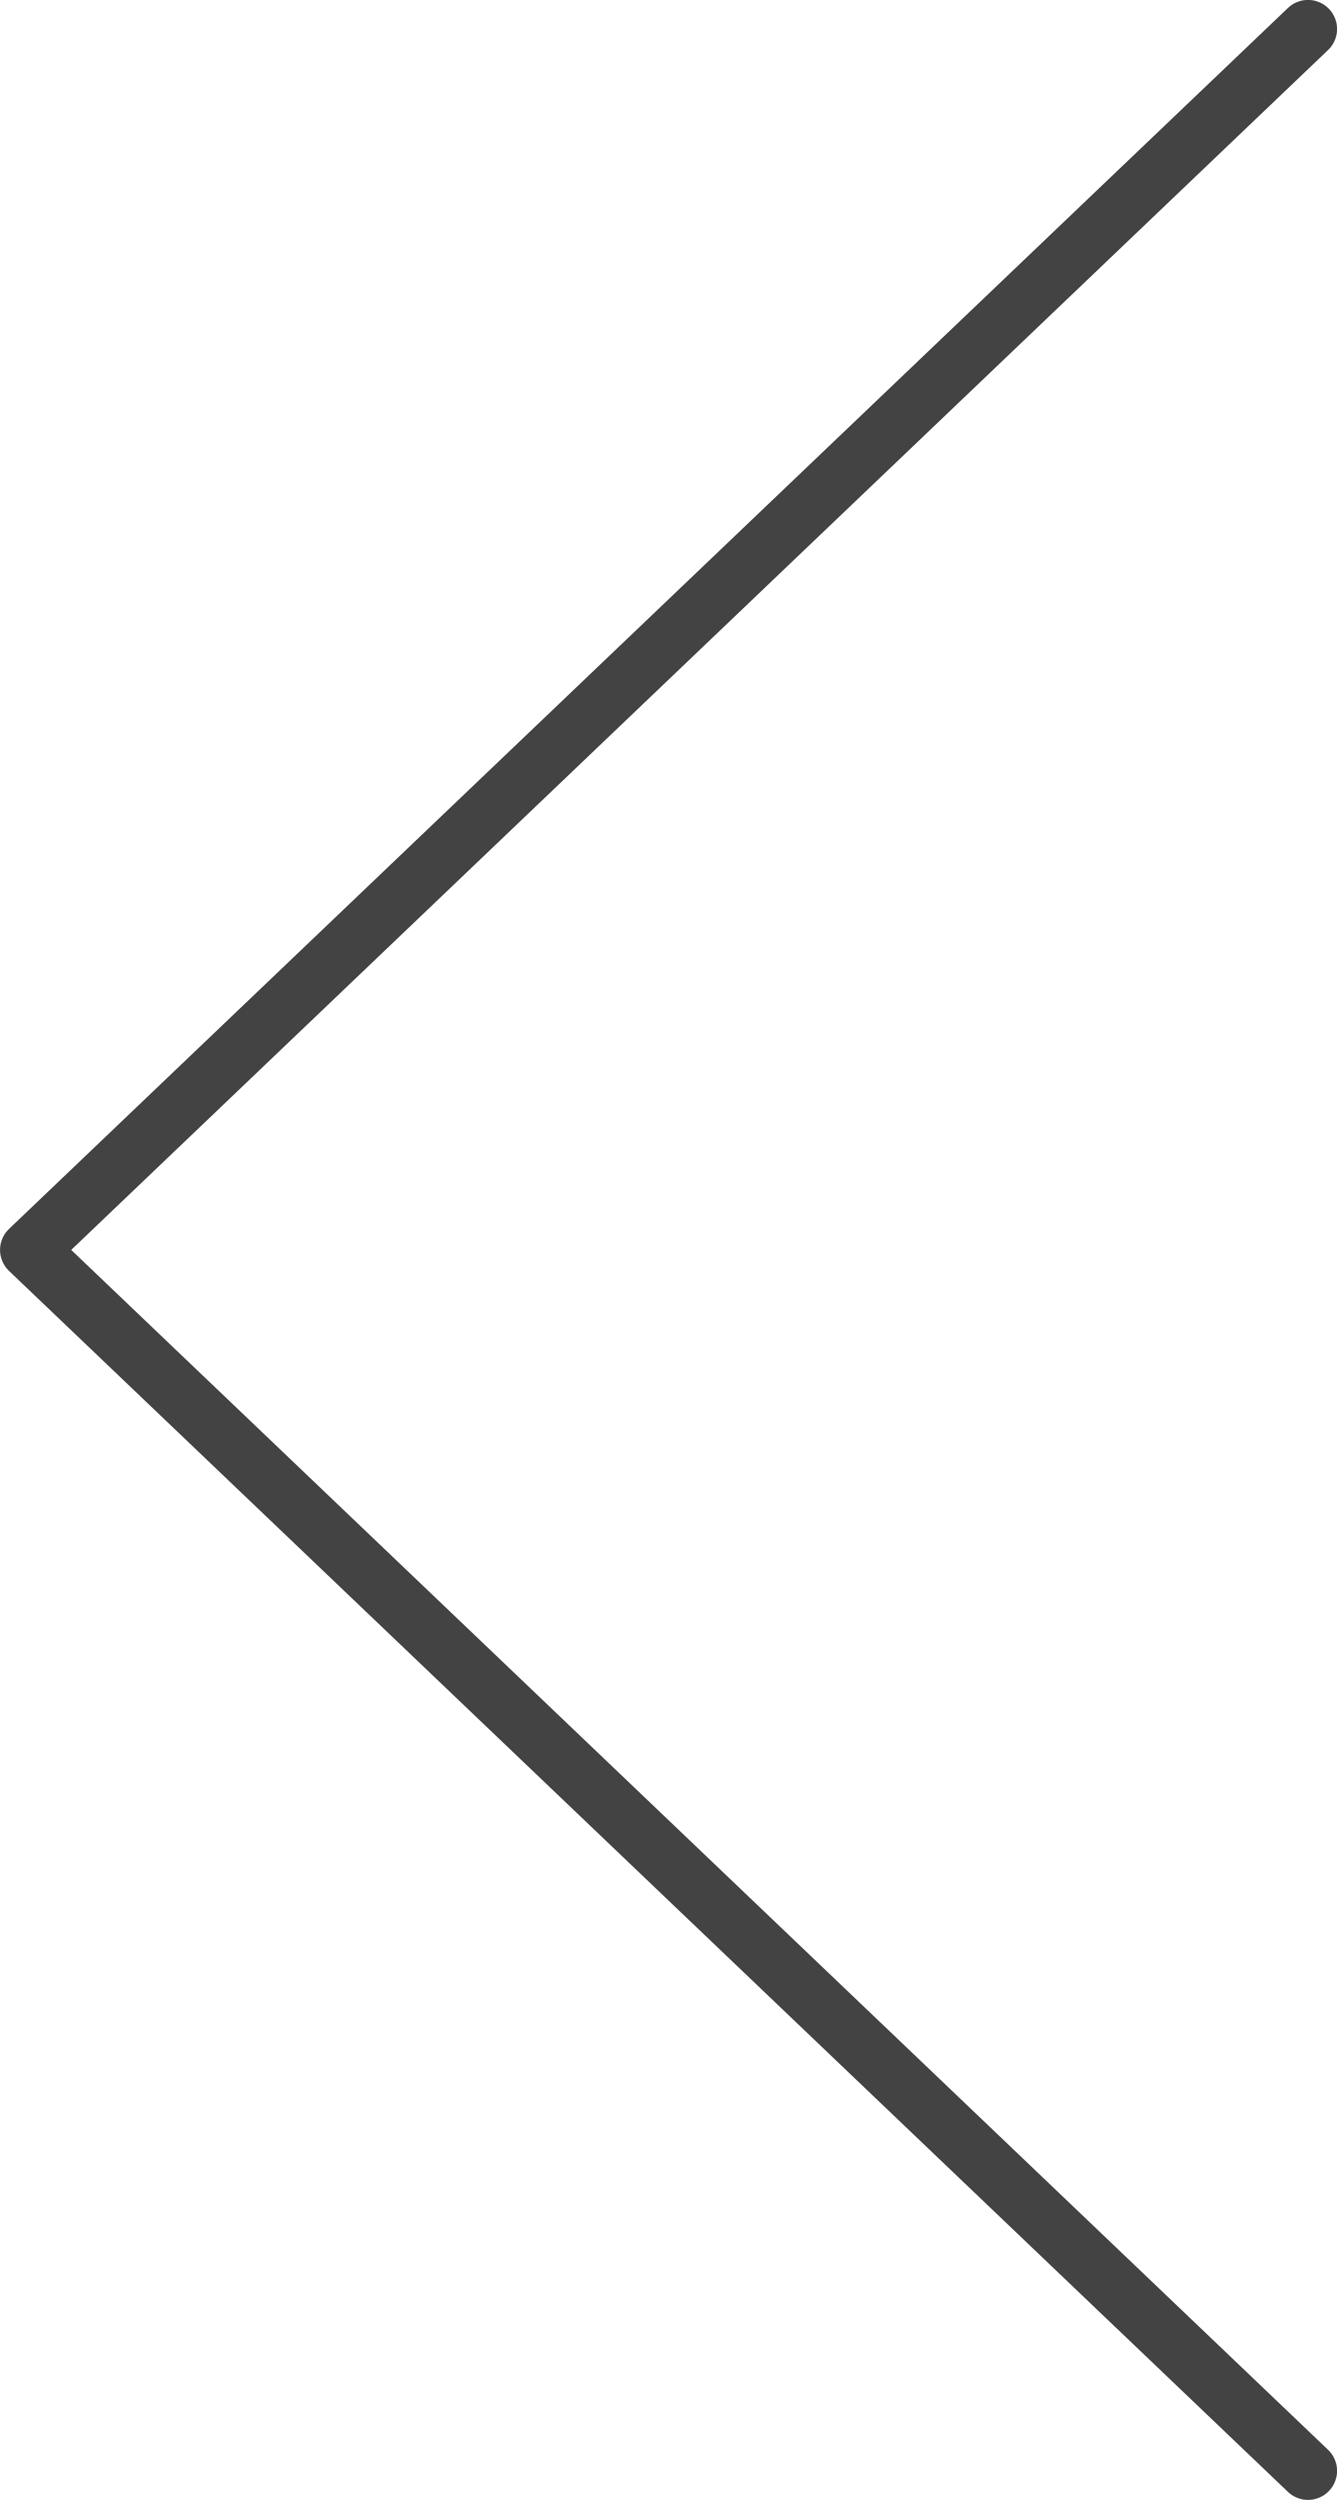 <svg xmlns="http://www.w3.org/2000/svg" width="23" height="43.002" viewBox="0 0 23 43.002">
  <path id="합치기_22" data-name="합치기 22" d="M-12920-3804l-21,22Zm-42,0,21,22Z" transform="translate(-3781.499 12962.499) rotate(90)" fill="none" stroke="#434343" stroke-linejoin="round" stroke-width="1"/>
</svg>
